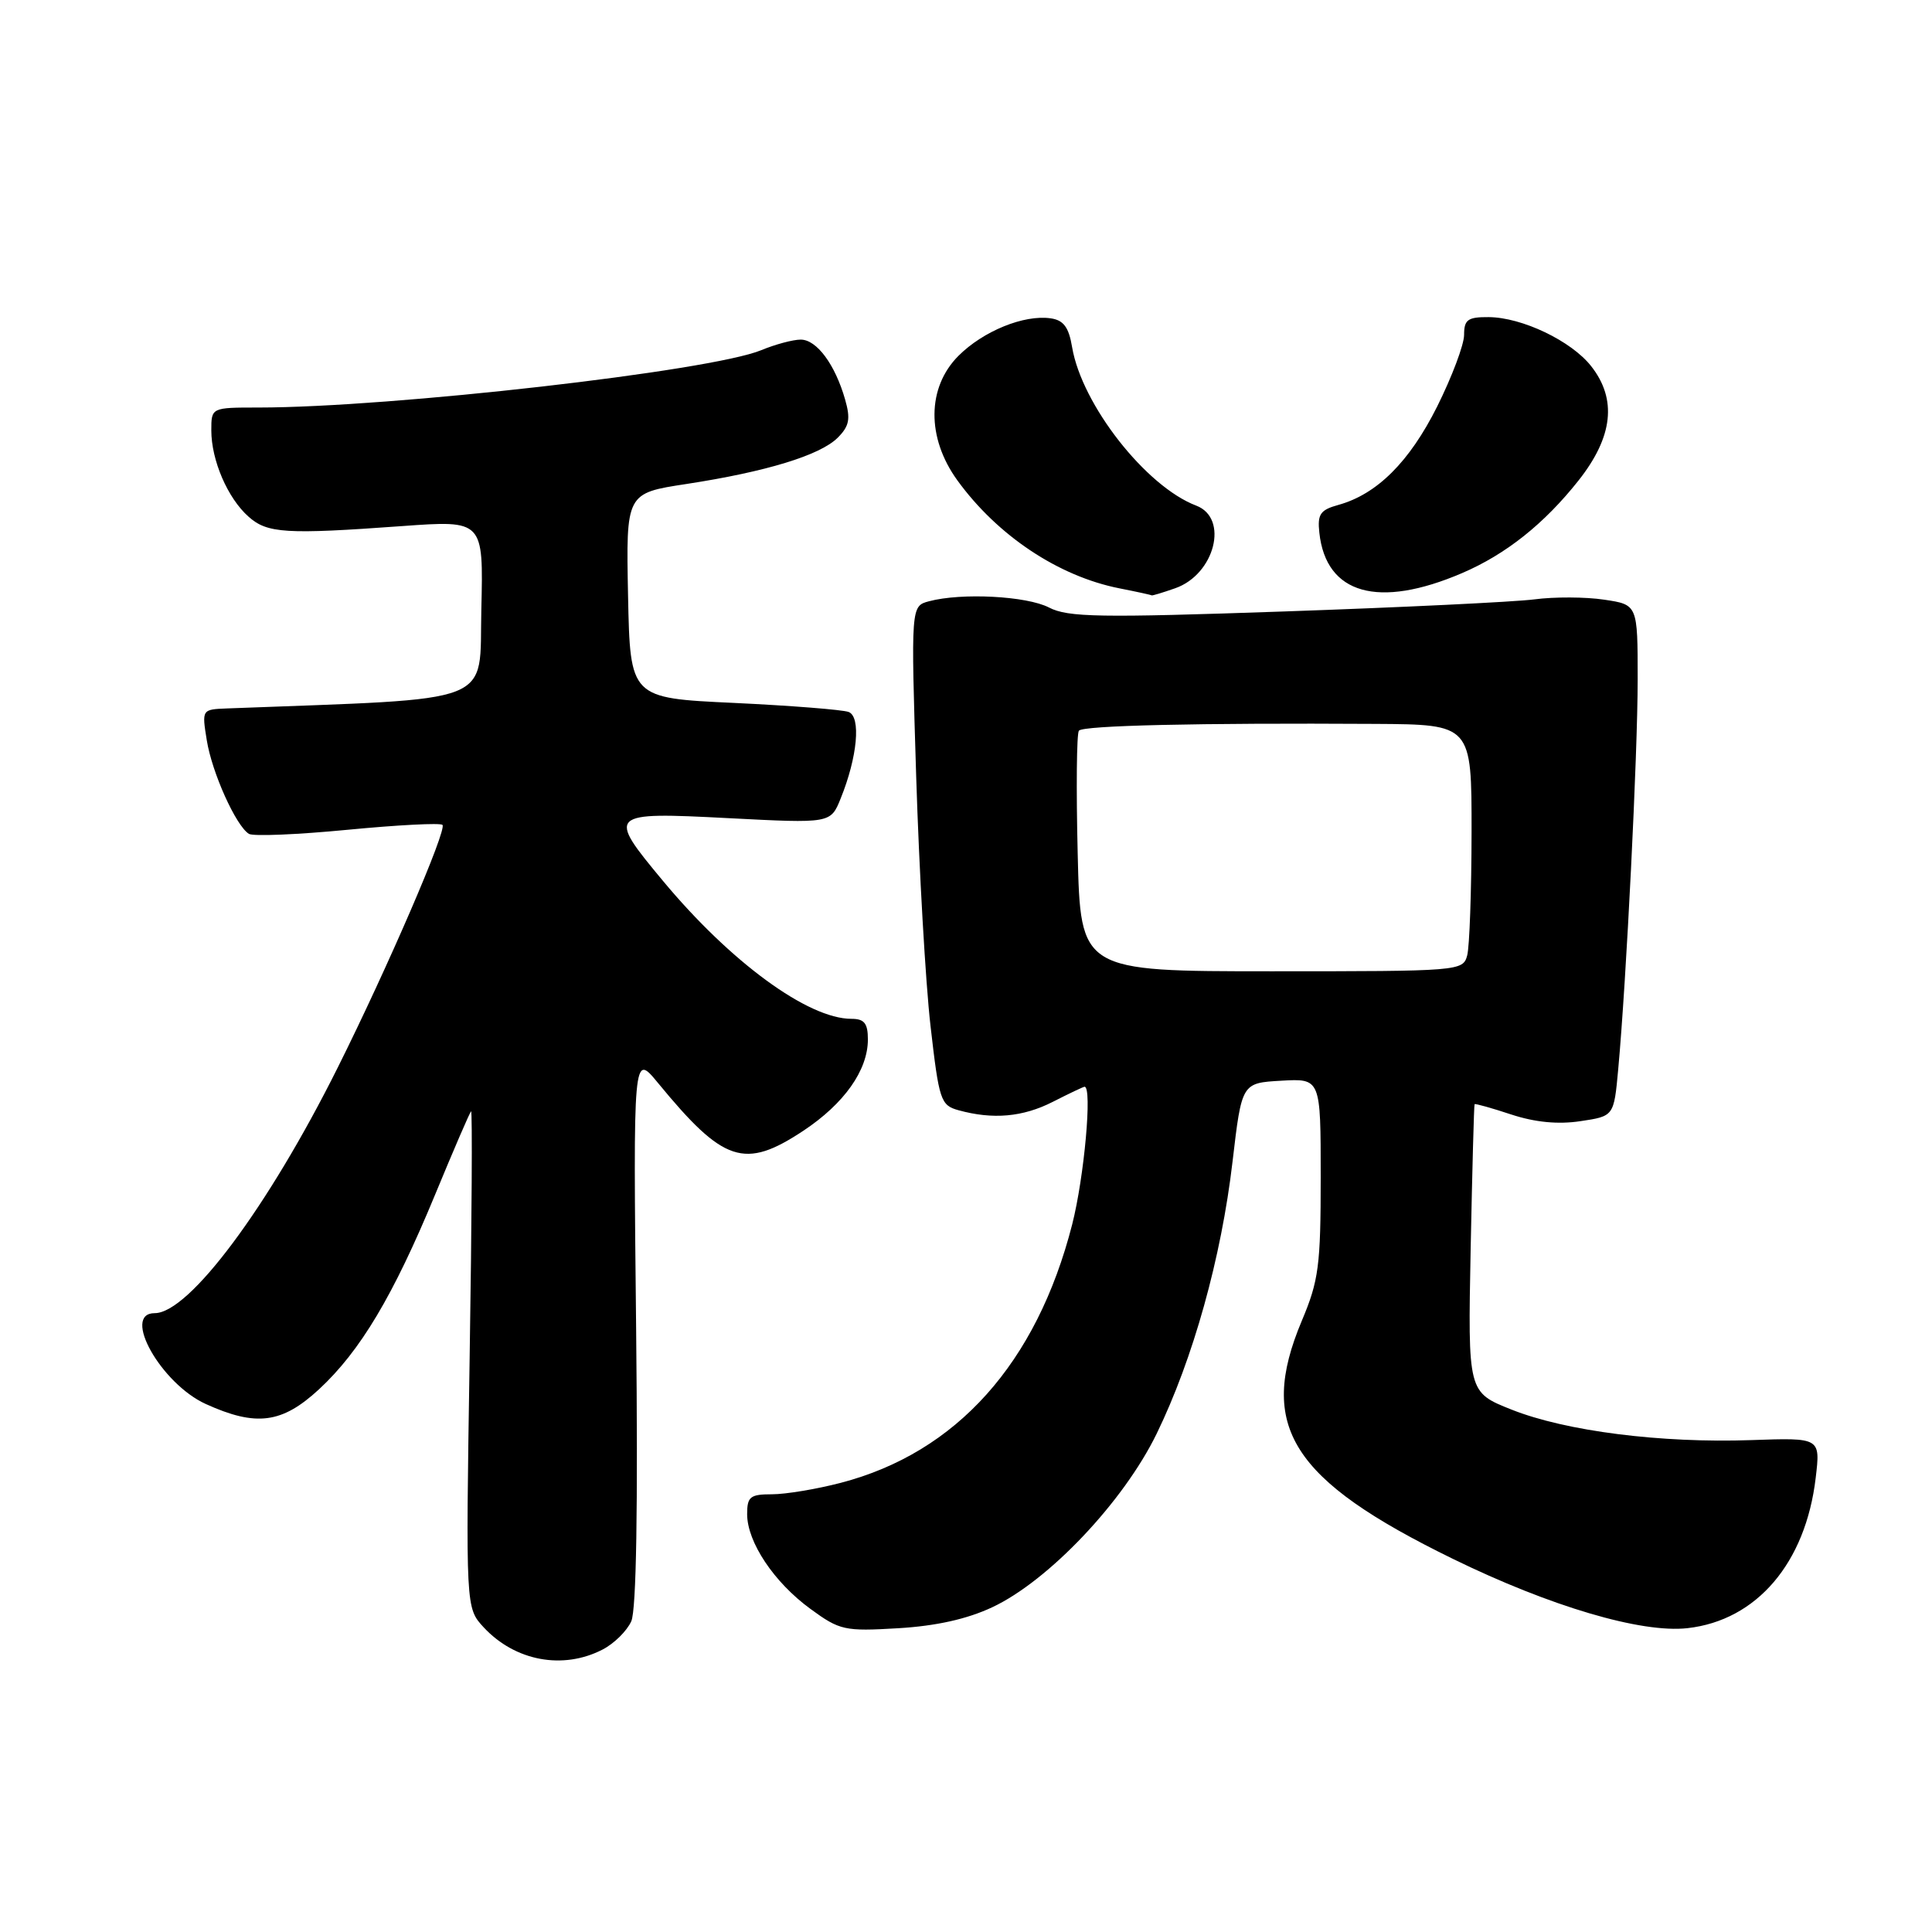 <?xml version="1.0" encoding="UTF-8" standalone="no"?>
<!DOCTYPE svg PUBLIC "-//W3C//DTD SVG 1.1//EN" "http://www.w3.org/Graphics/SVG/1.1/DTD/svg11.dtd" >
<svg xmlns="http://www.w3.org/2000/svg" xmlns:xlink="http://www.w3.org/1999/xlink" version="1.1" viewBox="0 0 256 256">
 <g >
 <path fill="currentColor"
d=" M 79.85 218.57 C 81.37 217.79 83.08 216.10 83.65 214.82 C 84.32 213.31 84.54 199.83 84.29 176.00 C 83.90 139.50 83.90 139.50 87.19 143.50 C 95.89 154.08 98.65 154.99 106.45 149.83 C 111.86 146.24 114.99 141.82 115.00 137.75 C 115.00 135.59 114.53 135.00 112.82 135.00 C 107.07 135.00 96.81 127.49 87.87 116.75 C 80.36 107.73 80.52 107.58 96.53 108.41 C 110.06 109.11 110.06 109.11 111.39 105.81 C 113.62 100.31 114.11 94.98 112.45 94.34 C 111.65 94.04 104.81 93.50 97.25 93.14 C 83.50 92.50 83.50 92.50 83.22 78.93 C 82.95 65.35 82.95 65.35 90.96 64.13 C 101.53 62.51 108.68 60.32 111.00 58.00 C 112.54 56.46 112.72 55.51 111.98 52.93 C 110.65 48.28 108.21 45.00 106.10 45.00 C 105.08 45.00 102.73 45.63 100.87 46.40 C 94.17 49.17 51.92 53.99 34.25 54.00 C 28.00 54.00 28.00 54.00 28.00 57.03 C 28.00 60.98 30.16 66.00 32.92 68.45 C 35.41 70.68 37.86 70.83 53.28 69.71 C 64.06 68.93 64.06 68.93 63.78 80.72 C 63.47 93.59 66.29 92.49 30.12 93.87 C 26.74 94.00 26.74 94.00 27.40 98.09 C 28.09 102.38 31.26 109.42 32.98 110.49 C 33.54 110.84 39.43 110.59 46.06 109.95 C 52.70 109.31 58.35 109.02 58.63 109.30 C 59.26 109.93 51.38 128.18 44.73 141.50 C 35.50 159.99 25.05 174.00 20.50 174.00 C 16.07 174.00 21.33 183.34 27.27 186.04 C 33.95 189.07 37.37 188.62 42.27 184.09 C 47.73 179.04 52.12 171.68 57.64 158.33 C 60.08 152.42 62.23 147.44 62.42 147.25 C 62.60 147.06 62.52 161.79 62.23 179.98 C 61.71 213.06 61.71 213.06 64.10 215.64 C 68.26 220.11 74.60 221.29 79.85 218.57 Z  M 131.50 212.96 C 138.96 209.45 148.85 199.01 153.25 190.00 C 158.09 180.07 161.83 166.67 163.32 153.90 C 164.54 143.50 164.54 143.50 169.77 143.20 C 175.00 142.90 175.00 142.90 175.00 155.98 C 175.00 167.68 174.74 169.69 172.50 175.00 C 166.60 189.02 171.08 196.08 192.50 206.55 C 205.41 212.86 217.49 216.43 223.60 215.74 C 232.78 214.71 239.26 207.10 240.59 195.82 C 241.22 190.50 241.22 190.50 232.08 190.82 C 220.09 191.24 207.48 189.64 200.29 186.78 C 194.50 184.48 194.50 184.48 194.87 165.49 C 195.08 155.05 195.31 146.42 195.39 146.31 C 195.48 146.21 197.67 146.82 200.26 147.68 C 203.40 148.71 206.46 149.01 209.42 148.56 C 213.85 147.90 213.85 147.90 214.42 141.70 C 215.50 129.97 217.00 99.92 217.00 90.03 C 217.00 80.12 217.00 80.12 212.56 79.46 C 210.11 79.09 205.95 79.07 203.31 79.42 C 200.66 79.76 185.77 80.48 170.20 81.02 C 145.67 81.87 141.52 81.80 139.00 80.50 C 136.04 78.97 127.41 78.52 123.10 79.67 C 120.70 80.31 120.70 80.31 121.40 102.91 C 121.79 115.33 122.64 130.21 123.30 135.96 C 124.43 145.81 124.64 146.46 127.00 147.11 C 131.57 148.37 135.53 148.02 139.50 146.00 C 141.66 144.90 143.55 144.00 143.71 144.00 C 144.75 144.00 143.67 155.96 142.07 162.24 C 137.36 180.64 126.75 192.49 111.38 196.49 C 108.19 197.32 104.10 198.00 102.29 198.00 C 99.40 198.00 99.00 198.32 99.00 200.63 C 99.00 204.33 102.56 209.67 107.39 213.19 C 111.27 216.03 111.91 216.17 119.00 215.75 C 124.04 215.45 128.14 214.54 131.50 212.96 Z  M 155.71 77.95 C 160.97 76.12 162.87 68.66 158.51 67.00 C 151.84 64.47 143.34 53.61 142.06 46.00 C 141.62 43.35 140.92 42.42 139.22 42.18 C 135.68 41.67 130.28 43.87 127.00 47.15 C 122.82 51.34 122.76 57.99 126.85 63.64 C 132.16 70.97 140.25 76.36 148.34 77.96 C 150.63 78.41 152.55 78.83 152.60 78.89 C 152.66 78.95 154.06 78.53 155.71 77.95 Z  M 193.73 75.94 C 199.54 73.45 204.63 69.40 209.17 63.66 C 213.74 57.88 214.29 52.90 210.83 48.51 C 208.20 45.17 201.68 42.05 197.25 42.02 C 194.49 42.00 194.00 42.36 194.00 44.37 C 194.00 45.67 192.39 49.94 190.43 53.87 C 186.75 61.22 182.44 65.50 177.32 66.91 C 174.94 67.57 174.55 68.14 174.82 70.59 C 175.70 78.74 182.63 80.70 193.73 75.94 Z  M 142.80 113.10 C 142.59 104.52 142.66 97.19 142.96 96.82 C 143.50 96.13 158.73 95.78 182.25 95.92 C 195.00 96.00 195.00 96.00 194.99 110.25 C 194.98 118.09 194.72 125.45 194.41 126.60 C 193.85 128.67 193.41 128.70 168.51 128.70 C 143.17 128.70 143.17 128.70 142.80 113.10 Z "/>
</g>
</svg>